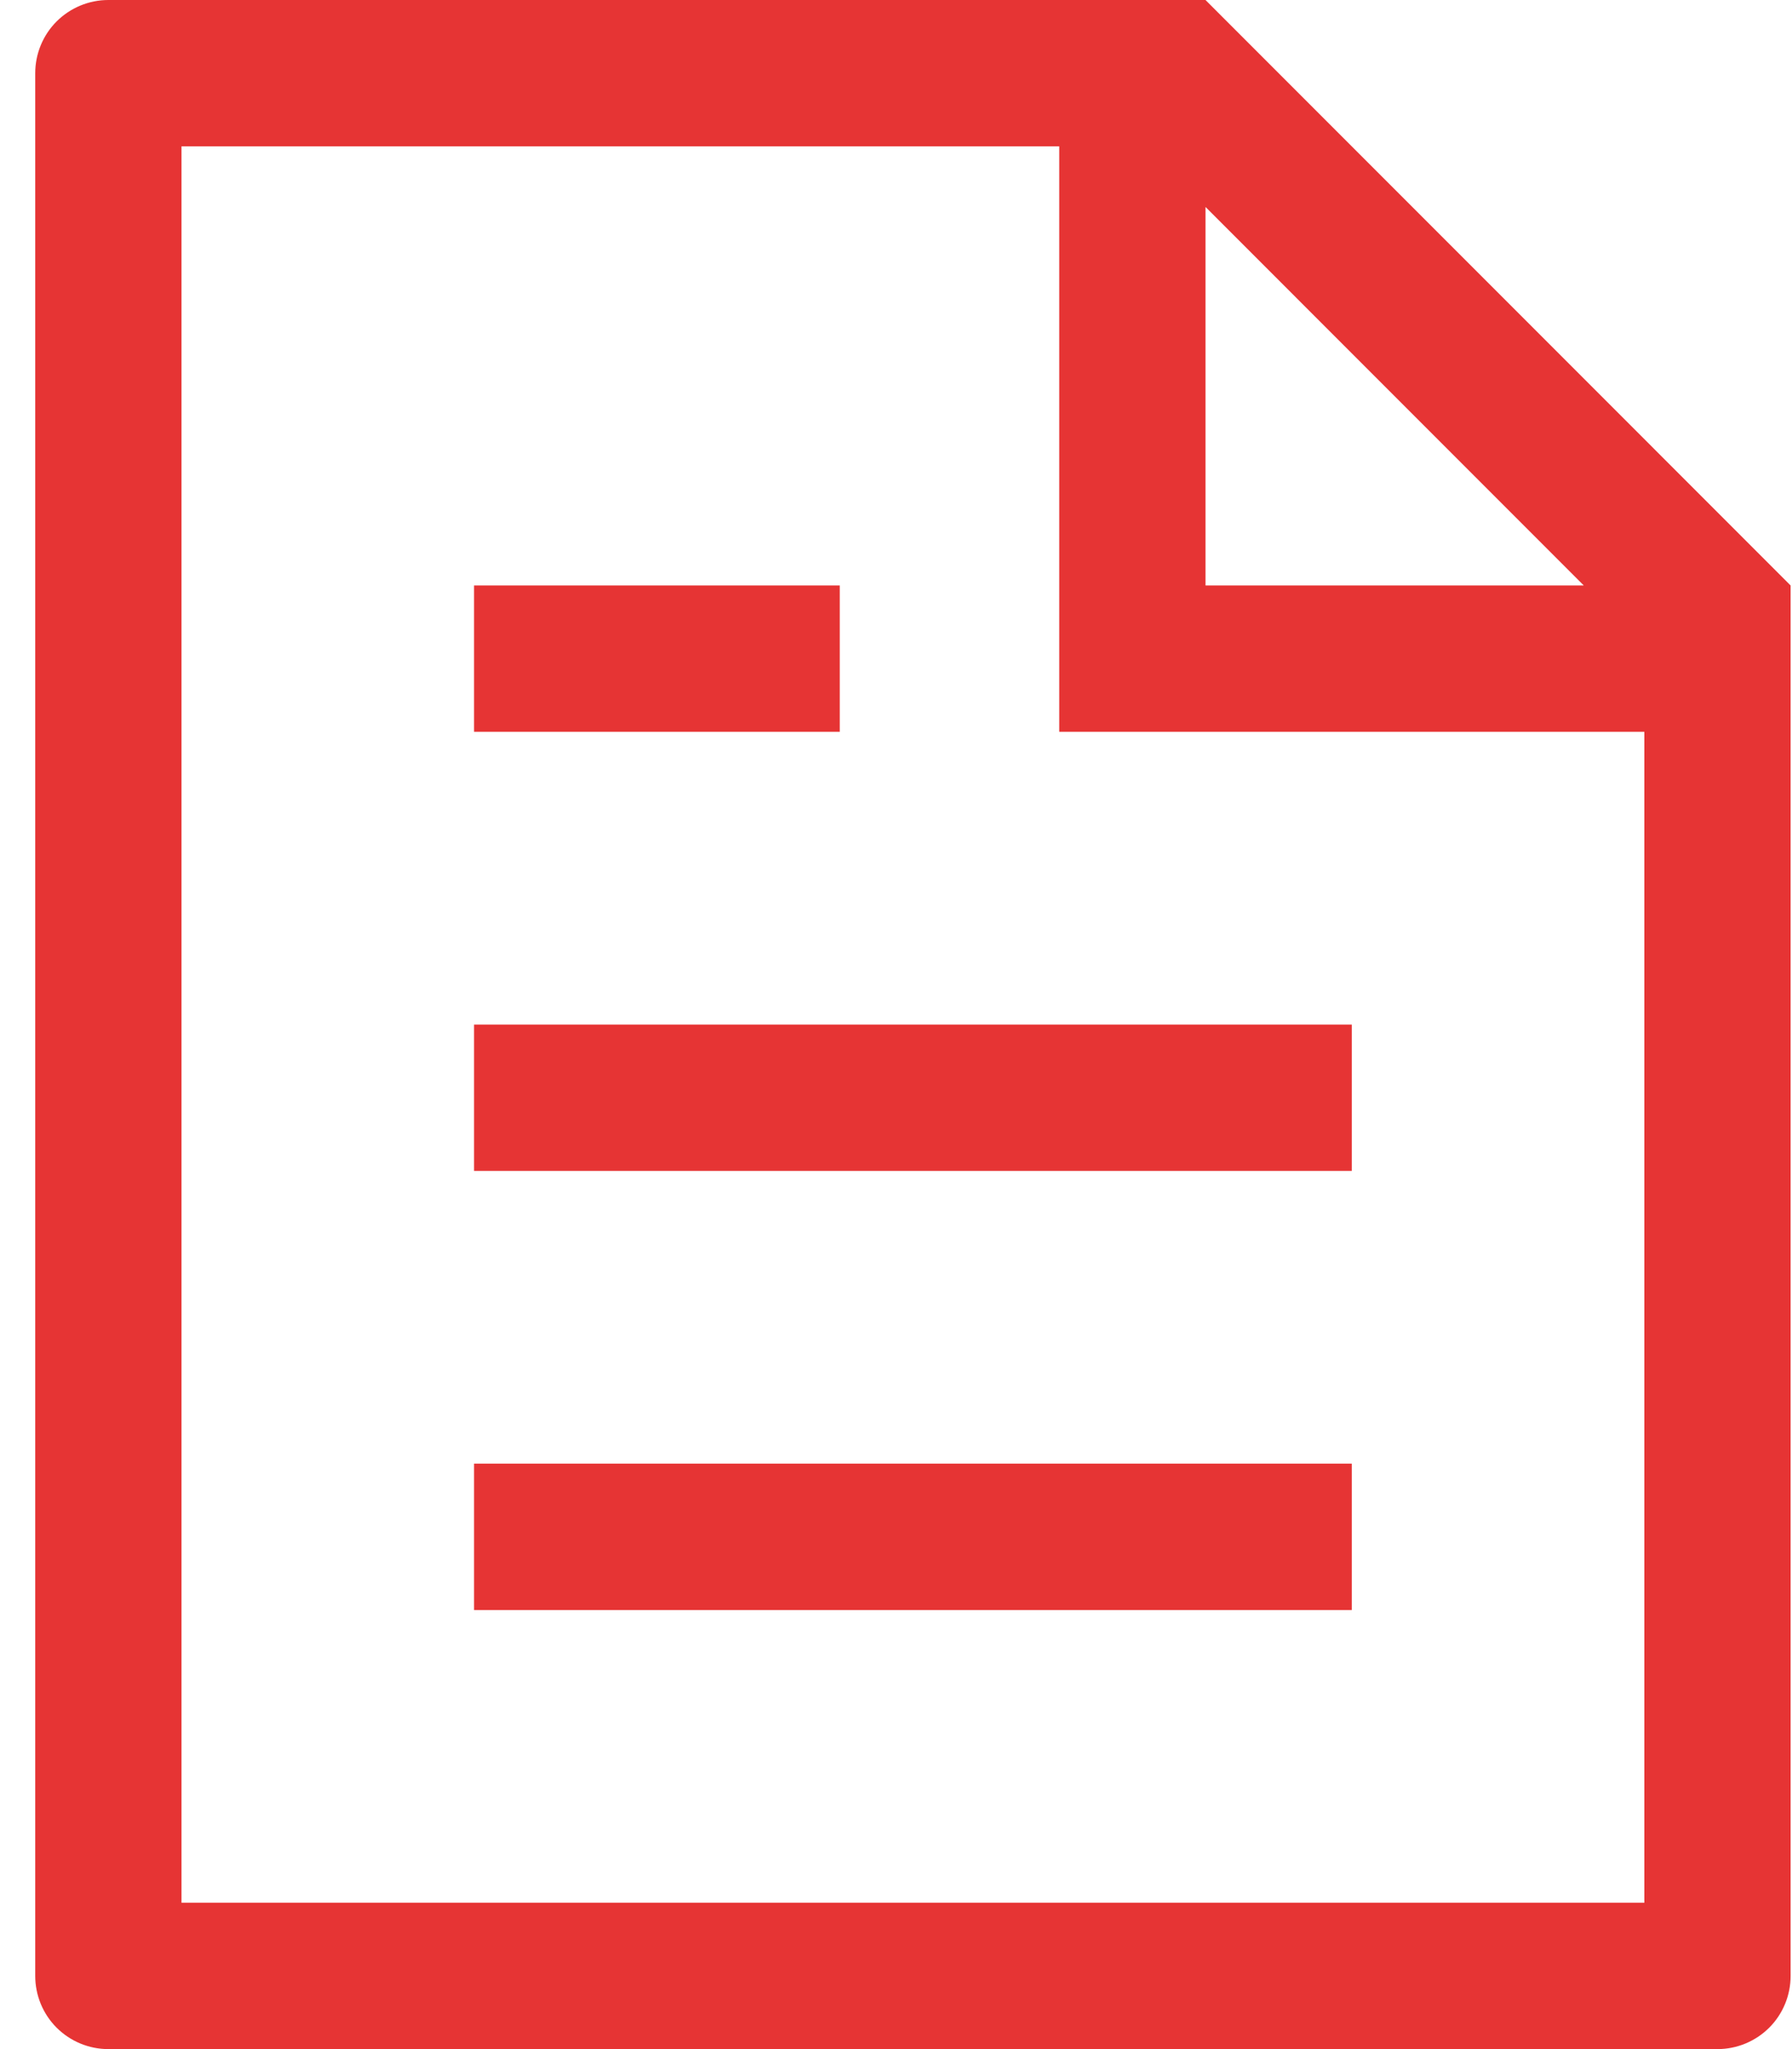 <svg width="35" height="40" viewBox="0 0 35 40" fill="none" xmlns="http://www.w3.org/2000/svg">
<path d="M32.116 14.286H20.688V2.857H3.545V37.143H32.116V14.286ZM30.933 11.429L23.545 4.04V11.429H30.933ZM2.116 0H23.545L34.973 11.429V38.571C34.973 38.95 34.823 39.314 34.555 39.582C34.287 39.849 33.923 40 33.545 40H2.116C1.737 40 1.374 39.849 1.106 39.582C0.838 39.314 0.688 38.95 0.688 38.571V1.429C0.688 1.05 0.838 0.686 1.106 0.418C1.374 0.151 1.737 0 2.116 0ZM9.259 20H26.402V22.857H9.259V20ZM9.259 11.429H16.402V14.286H9.259V11.429ZM9.259 28.571H26.402V31.429H9.259V28.571Z" fill="#E63434"/>
</svg>
